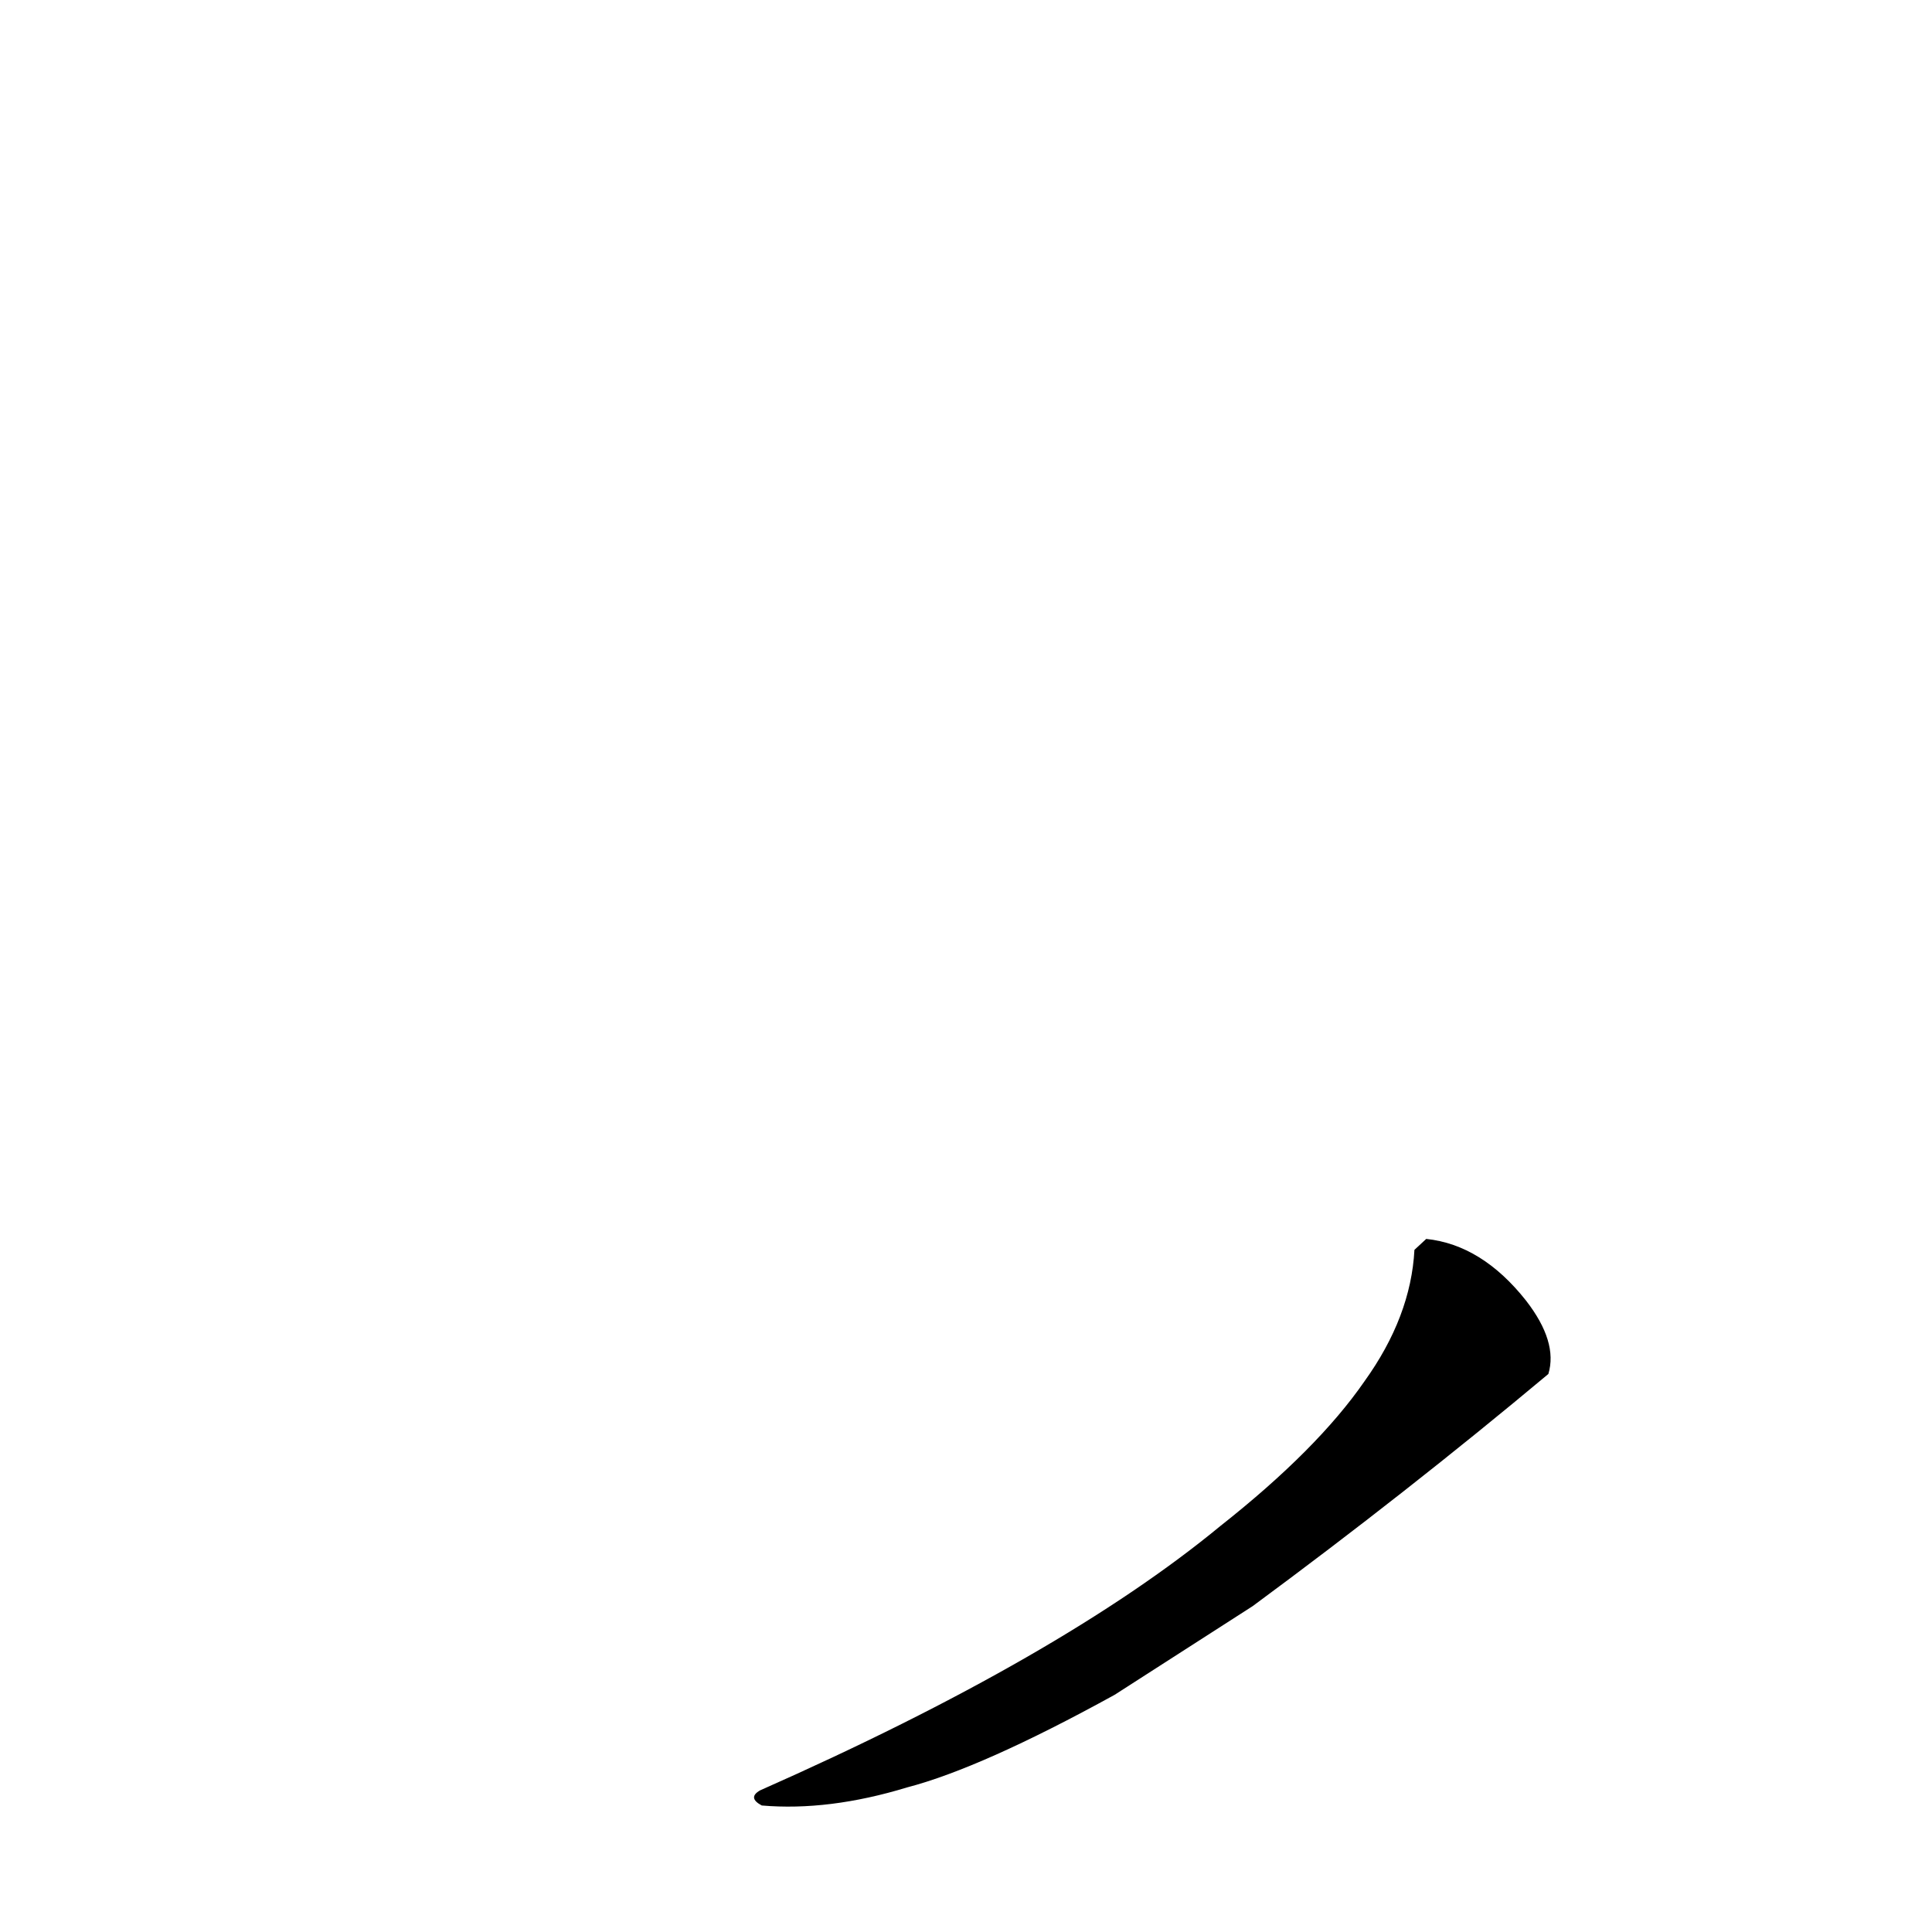 <?xml version="1.0" ?>
<svg height="1024" version="1.1" width="1024" xmlns="http://www.w3.org/2000/svg">
  <defs/>
  <g>
    <path d="M 749.68 662.447 Q 747.803 697.865 723.22 732.09 Q 698.301 768.171 646.934 808.718 Q 562.697 878.207 402.846 948.941 Q 396.056 952.829 403.756 956.945 Q 439.313 960.001 480.728 947.38 Q 520.426 937.026 590.755 898.297 L 663.951 851.279 Q 745.72 790.928 820.662 728.235 Q 825.785 711.275 808.889 689.422 Q 785.456 659.743 755.93 656.651 L 749.68 662.447" fill="rgb(0, 0, 0)" opacity="0.999" stroke-width="1.0"/>
  </g>
</svg>
